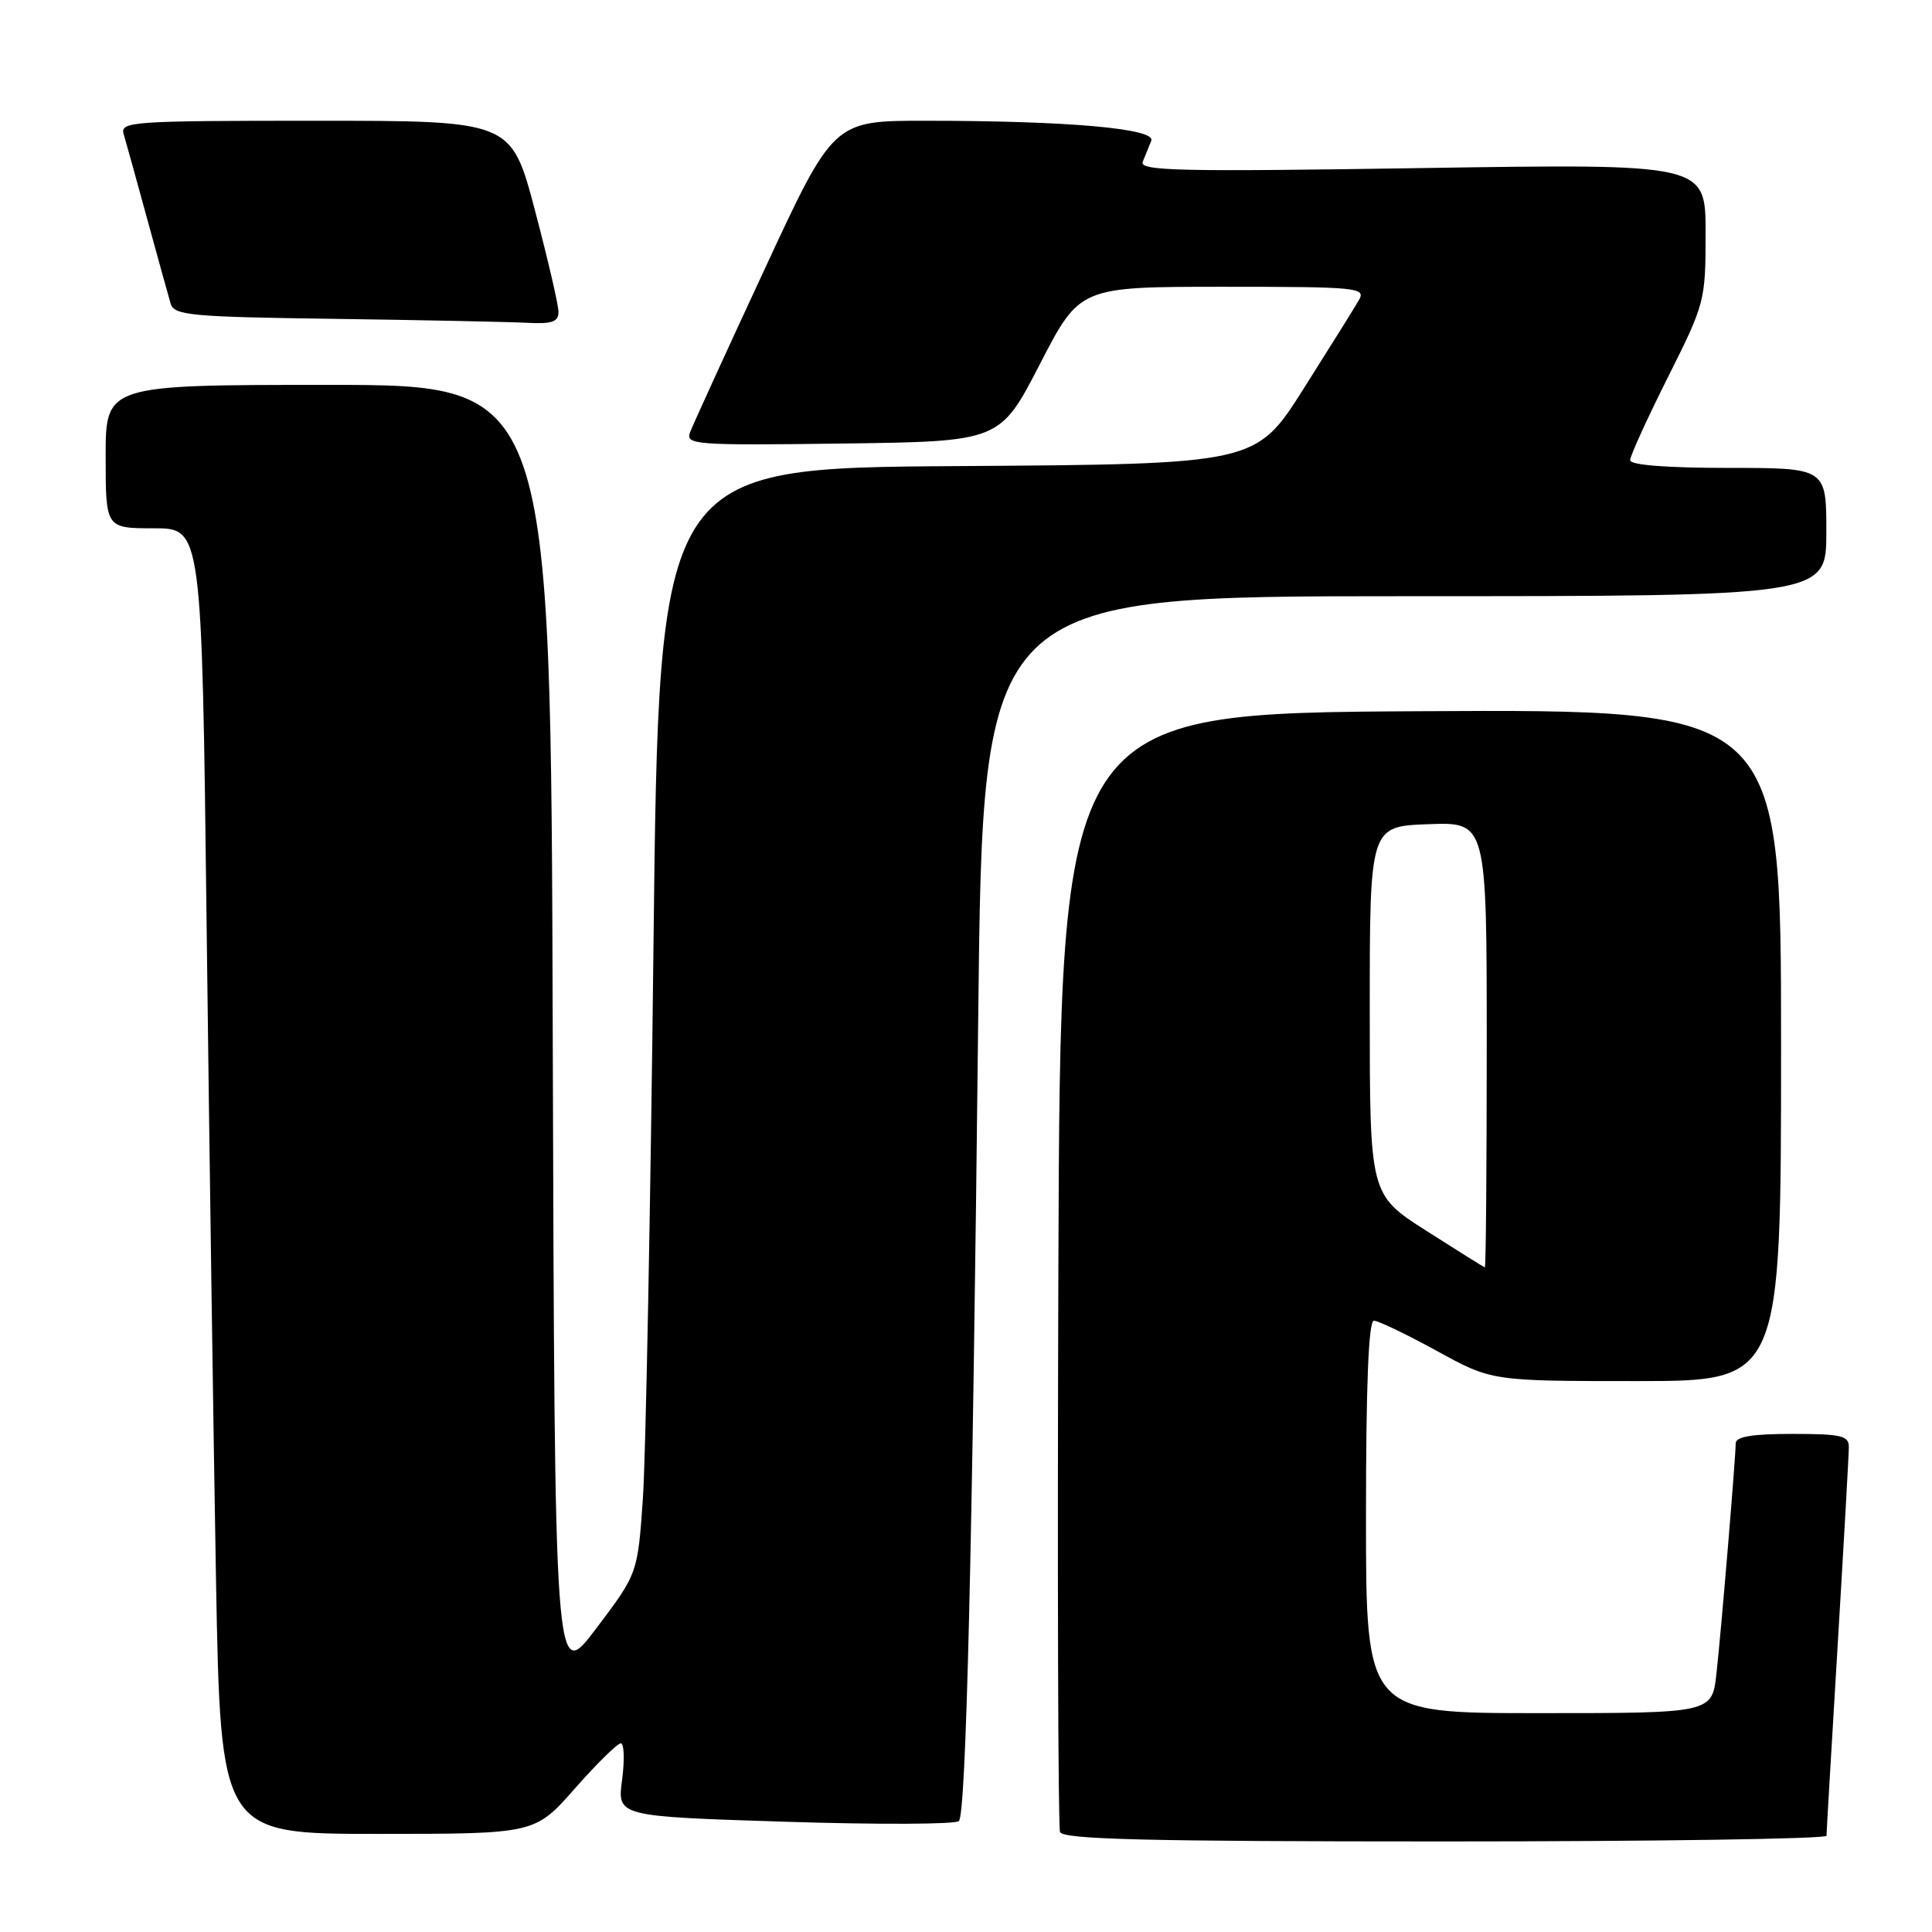 <?xml version="1.0" encoding="UTF-8" standalone="no"?>
<!DOCTYPE svg PUBLIC "-//W3C//DTD SVG 1.1//EN" "http://www.w3.org/Graphics/SVG/1.1/DTD/svg11.dtd" >
<svg xmlns="http://www.w3.org/2000/svg" xmlns:xlink="http://www.w3.org/1999/xlink" version="1.1" viewBox="0 0 256 256">
 <g >
 <path fill="currentColor"
d=" M 242.02 243.25 C 242.02 242.84 242.69 231.47 243.50 218.00 C 244.31 204.53 244.98 192.71 244.98 191.75 C 245.00 190.24 243.98 190.00 237.50 190.00 C 232.17 190.00 230.00 190.36 229.99 191.25 C 229.97 193.30 228.07 216.08 227.44 221.75 C 226.86 227.00 226.86 227.00 203.93 227.00 C 181.00 227.00 181.00 227.00 181.00 201.00 C 181.00 183.55 181.34 175.00 182.05 175.00 C 182.62 175.00 186.37 176.80 190.38 179.00 C 197.67 183.00 197.67 183.00 216.84 183.00 C 236.00 183.00 236.00 183.00 236.00 138.49 C 236.00 93.98 236.00 93.98 188.25 94.24 C 140.50 94.50 140.50 94.50 140.24 168.00 C 140.10 208.43 140.20 242.06 140.46 242.75 C 140.83 243.73 151.96 244.00 191.47 244.00 C 219.26 244.00 242.01 243.66 242.02 243.25 Z  M 76.16 237.00 C 79.07 233.70 81.81 231.00 82.26 231.00 C 82.70 231.00 82.78 233.18 82.43 235.84 C 81.78 240.68 81.78 240.68 104.04 241.39 C 116.29 241.78 126.64 241.74 127.06 241.30 C 128.01 240.29 128.85 205.60 129.62 134.75 C 130.23 79.00 130.23 79.00 186.11 79.00 C 242.00 79.00 242.00 79.00 242.00 70.50 C 242.00 62.00 242.00 62.00 229.00 62.00 C 220.85 62.00 216.00 61.62 216.00 60.98 C 216.00 60.42 218.25 55.48 221.00 50.00 C 225.91 40.21 226.00 39.88 226.00 30.86 C 226.00 21.69 226.00 21.69 188.42 22.27 C 156.11 22.77 150.92 22.65 151.42 21.43 C 151.74 20.64 152.25 19.39 152.55 18.65 C 153.21 17.04 141.50 16.00 122.57 16.00 C 110.44 16.00 110.44 16.00 101.28 35.75 C 96.23 46.61 91.81 56.30 91.44 57.27 C 90.81 58.93 92.02 59.03 111.64 58.77 C 132.50 58.50 132.50 58.50 137.79 48.25 C 143.07 38.00 143.07 38.00 162.07 38.00 C 179.88 38.00 181.01 38.11 180.07 39.75 C 179.52 40.71 176.22 46.00 172.74 51.50 C 166.41 61.50 166.41 61.50 126.86 61.76 C 87.31 62.02 87.31 62.02 86.59 125.26 C 86.20 160.04 85.56 193.00 85.19 198.50 C 84.50 208.50 84.50 208.50 79.00 215.78 C 73.50 223.07 73.50 223.07 73.24 137.03 C 72.99 51.00 72.99 51.00 43.49 51.00 C 14.00 51.00 14.00 51.00 14.00 60.50 C 14.00 70.00 14.00 70.00 20.38 70.00 C 26.75 70.00 26.75 70.00 27.38 122.75 C 27.73 151.76 28.29 190.69 28.62 209.25 C 29.24 243.00 29.24 243.00 50.06 243.00 C 70.88 243.00 70.88 243.00 76.16 237.00 Z  M 74.00 41.32 C 74.00 40.40 72.59 34.33 70.87 27.82 C 67.74 16.00 67.74 16.00 41.80 16.00 C 17.57 16.00 15.90 16.11 16.38 17.75 C 16.67 18.71 18.07 23.77 19.50 29.00 C 20.93 34.23 22.33 39.28 22.61 40.23 C 23.07 41.79 25.24 41.99 44.31 42.25 C 55.97 42.41 67.41 42.65 69.75 42.77 C 73.15 42.95 74.00 42.67 74.00 41.32 Z  M 189.00 163.09 C 181.50 158.30 181.50 158.30 181.50 133.90 C 181.50 109.50 181.50 109.50 189.25 109.21 C 197.00 108.92 197.00 108.92 197.00 138.46 C 197.00 154.71 196.89 167.97 196.75 167.94 C 196.61 167.90 193.12 165.72 189.00 163.09 Z "/>
</g>
</svg>